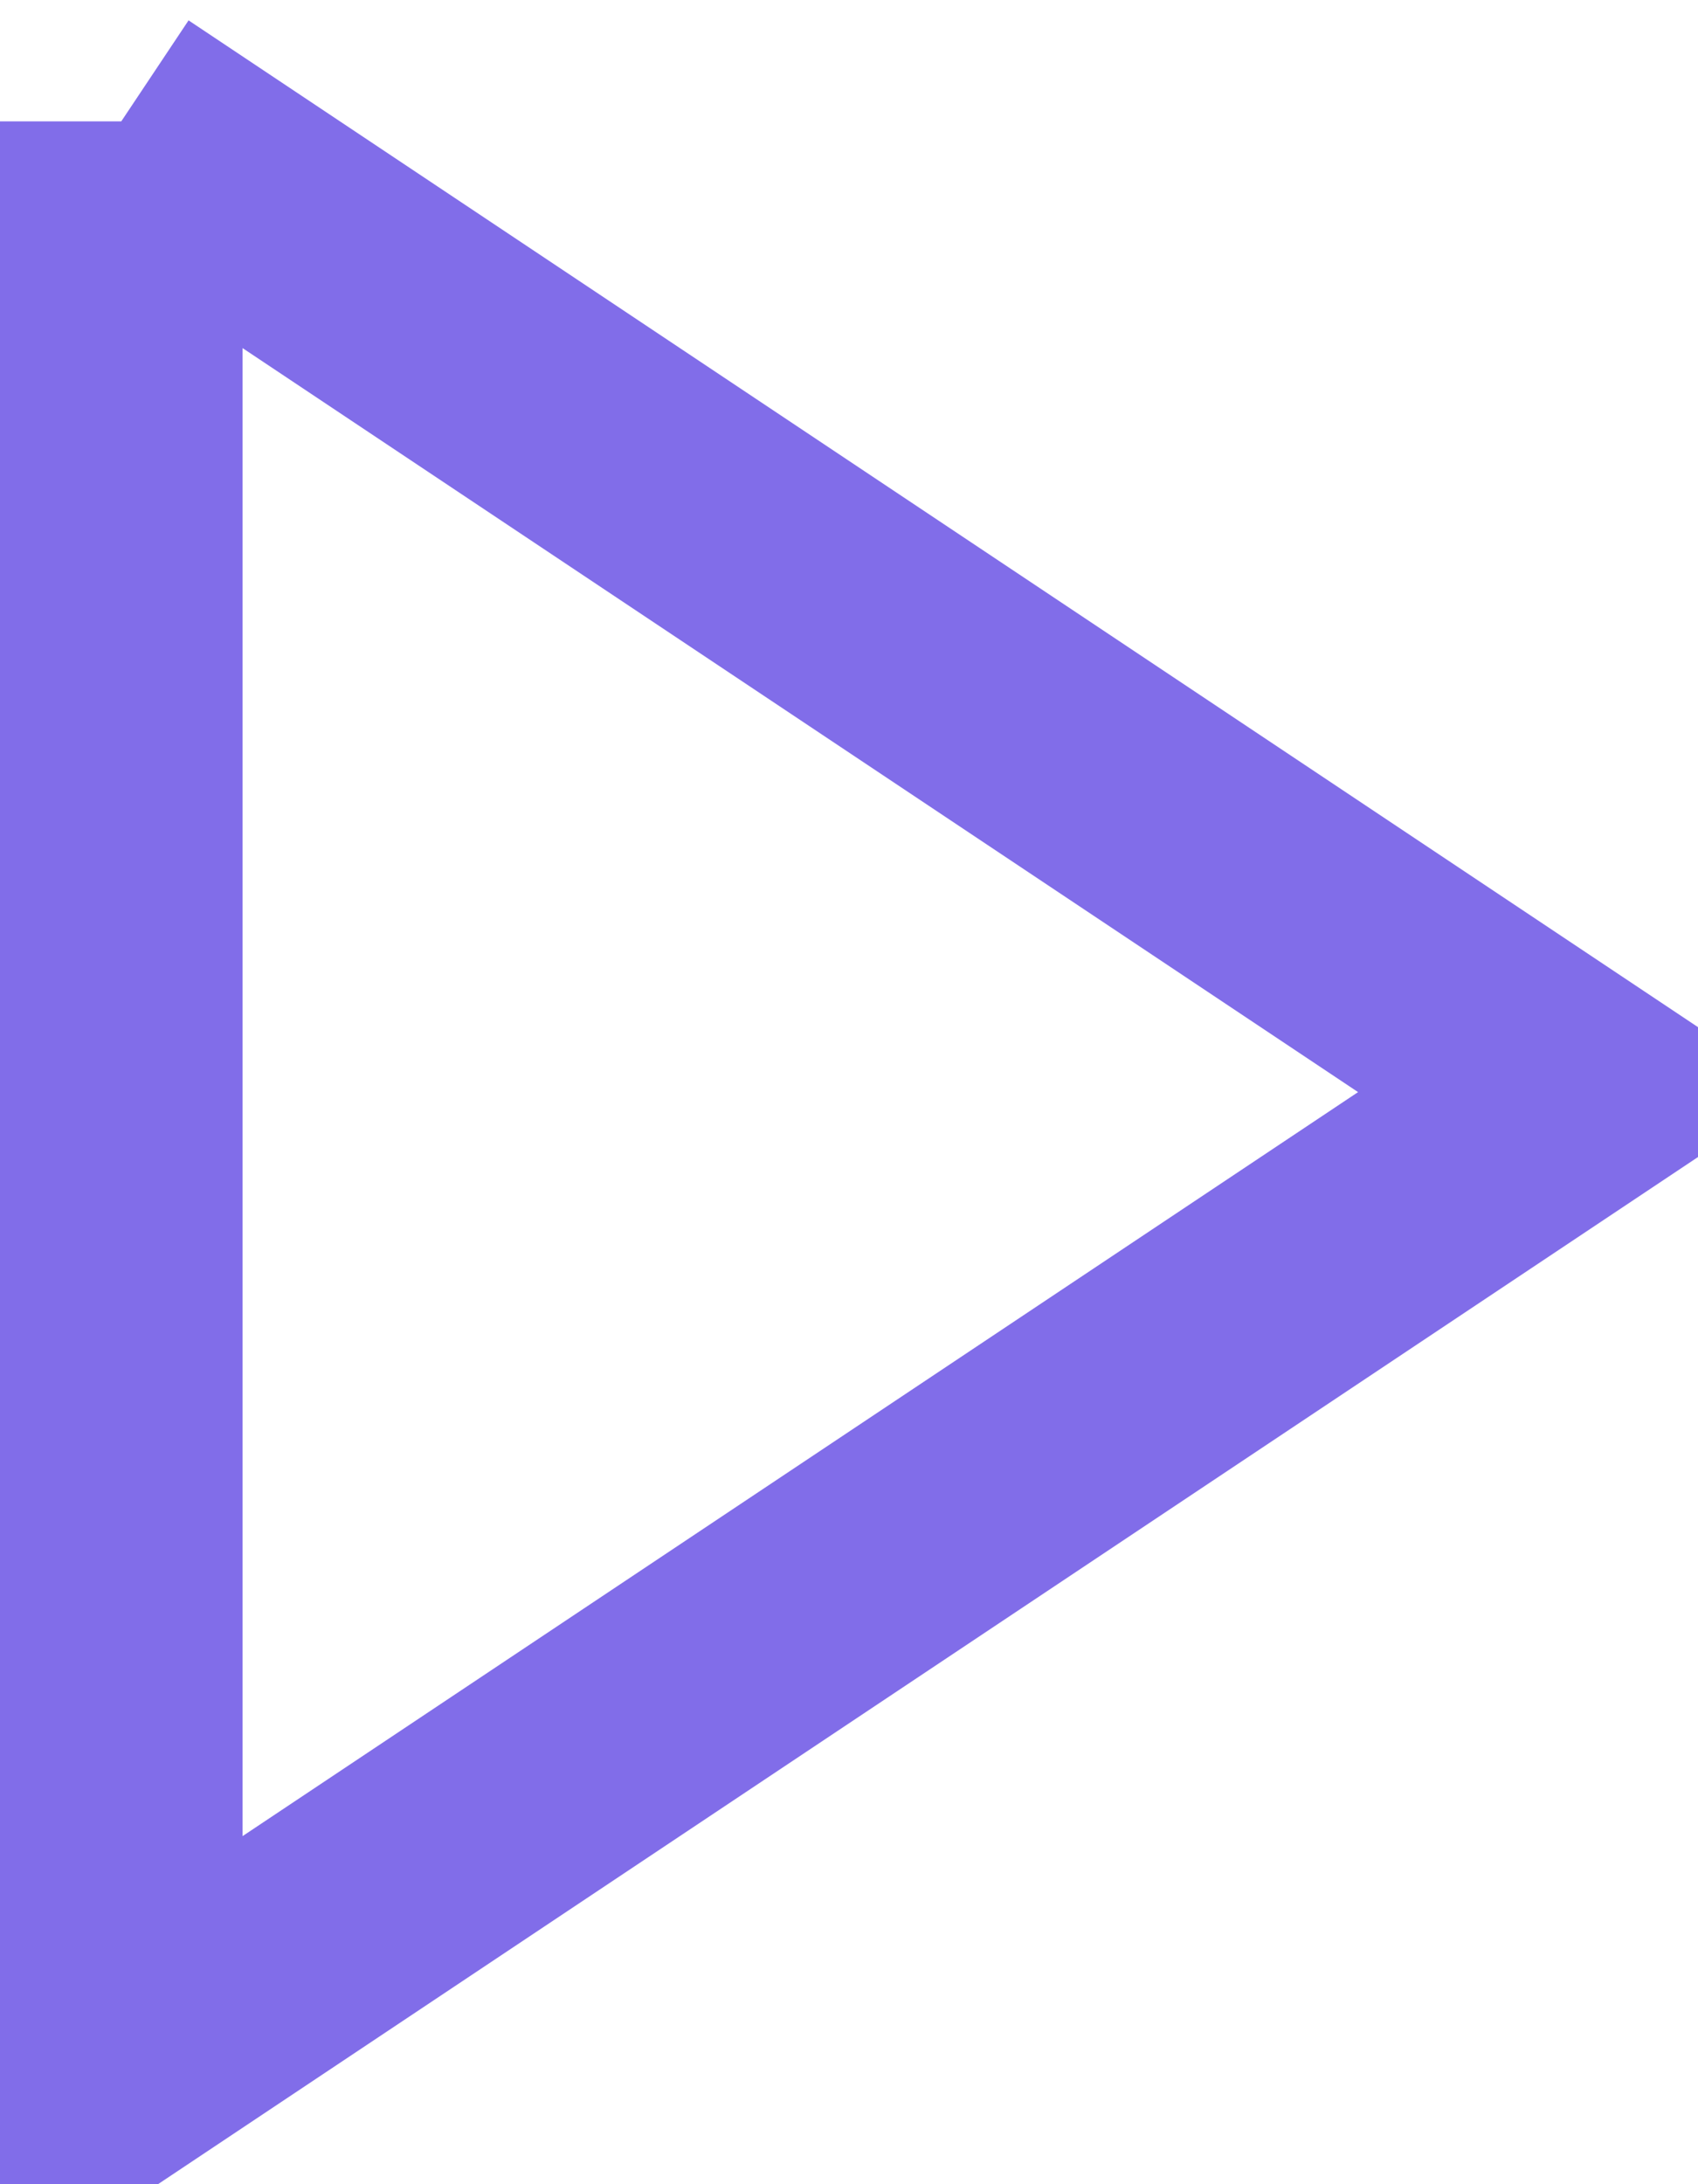 <svg xmlns="http://www.w3.org/2000/svg" preserveAspectRatio="xMidYMid" width="7" height="9" viewBox="0 0 7 9"><defs><style>.cls-1 { stroke: #816de9; stroke-width: 1px; fill: none; fill-rule: evenodd; }</style></defs><path d="M.5.5v8l6-4-6-4z" class="cls-1"/></svg>